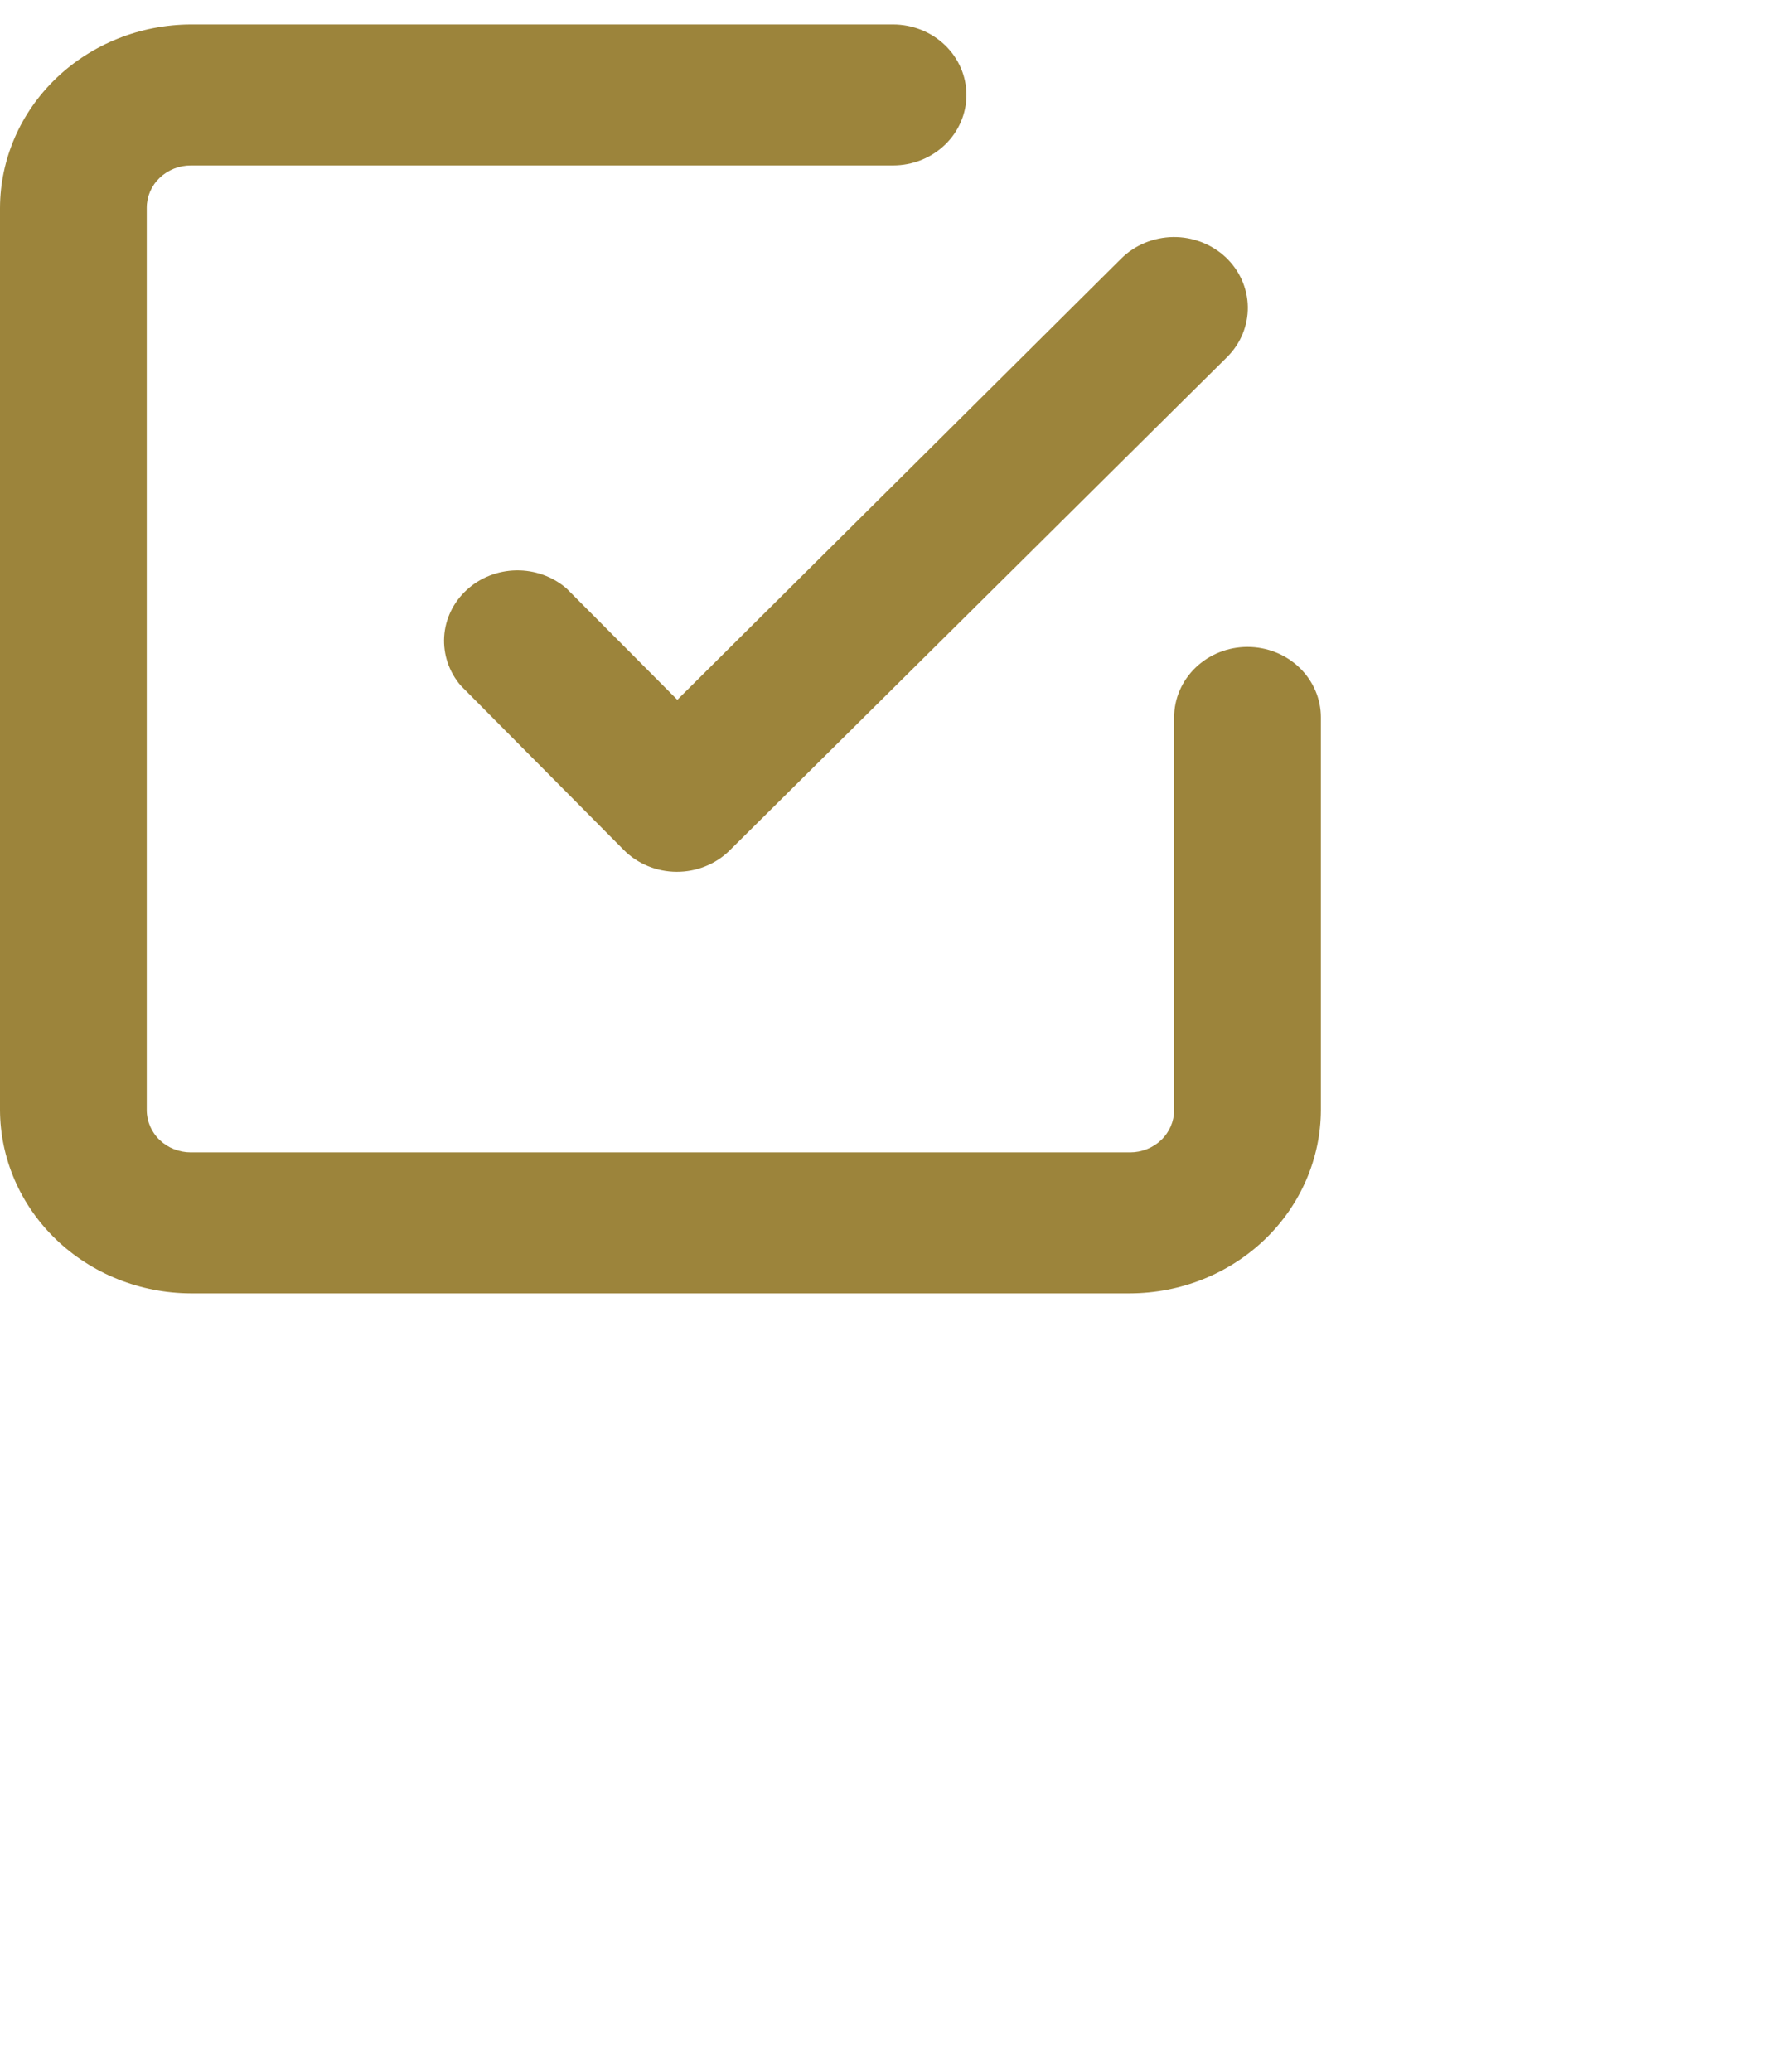 <svg width="51" height="59" viewBox="0 0 51 59" fill="none" xmlns="http://www.w3.org/2000/svg">
<path d="M35.523 18.42C34.969 18.42 34.438 18.632 34.046 19.008C33.654 19.385 33.434 19.895 33.434 20.427V31.608C33.434 31.927 33.302 32.234 33.067 32.459C32.831 32.685 32.513 32.812 32.18 32.812H5.433C5.1 32.812 4.782 32.685 4.546 32.459C4.311 32.234 4.179 31.927 4.179 31.608V5.915C4.179 5.596 4.311 5.289 4.546 5.064C4.782 4.838 5.1 4.711 5.433 4.711H25.431C25.985 4.711 26.516 4.499 26.908 4.123C27.3 3.746 27.52 3.236 27.52 2.704C27.52 2.171 27.3 1.661 26.908 1.284C26.516 0.908 25.985 0.696 25.431 0.696H5.433C3.994 0.702 2.615 1.253 1.597 2.231C0.58 3.208 0.006 4.533 0 5.915V31.608C0.006 32.99 0.58 34.315 1.597 35.292C2.615 36.27 3.994 36.821 5.433 36.827H32.18C33.619 36.821 34.998 36.27 36.016 35.292C37.033 34.315 37.608 32.99 37.613 31.608V20.427C37.613 19.895 37.393 19.385 37.001 19.008C36.609 18.632 36.078 18.42 35.523 18.42Z" fill="#9C843B"/>
<path d="M16.132 16.755C15.74 16.416 15.229 16.232 14.701 16.24C14.174 16.248 13.669 16.447 13.289 16.798C12.908 17.148 12.679 17.624 12.648 18.13C12.618 18.636 12.787 19.134 13.123 19.524L17.762 24.201C17.956 24.397 18.189 24.553 18.448 24.66C18.706 24.767 18.985 24.823 19.266 24.824C19.546 24.825 19.824 24.773 20.082 24.669C20.341 24.566 20.575 24.413 20.771 24.221L34.938 10.171C35.13 9.981 35.282 9.757 35.384 9.511C35.485 9.265 35.536 9.002 35.532 8.737C35.528 8.473 35.47 8.211 35.361 7.968C35.252 7.725 35.094 7.505 34.897 7.32C34.699 7.136 34.465 6.991 34.209 6.893C33.953 6.795 33.68 6.746 33.404 6.75C33.129 6.754 32.857 6.81 32.604 6.914C32.35 7.019 32.121 7.171 31.929 7.361L19.287 19.926L16.132 16.755Z" fill="#9C843B"/>
</svg>
